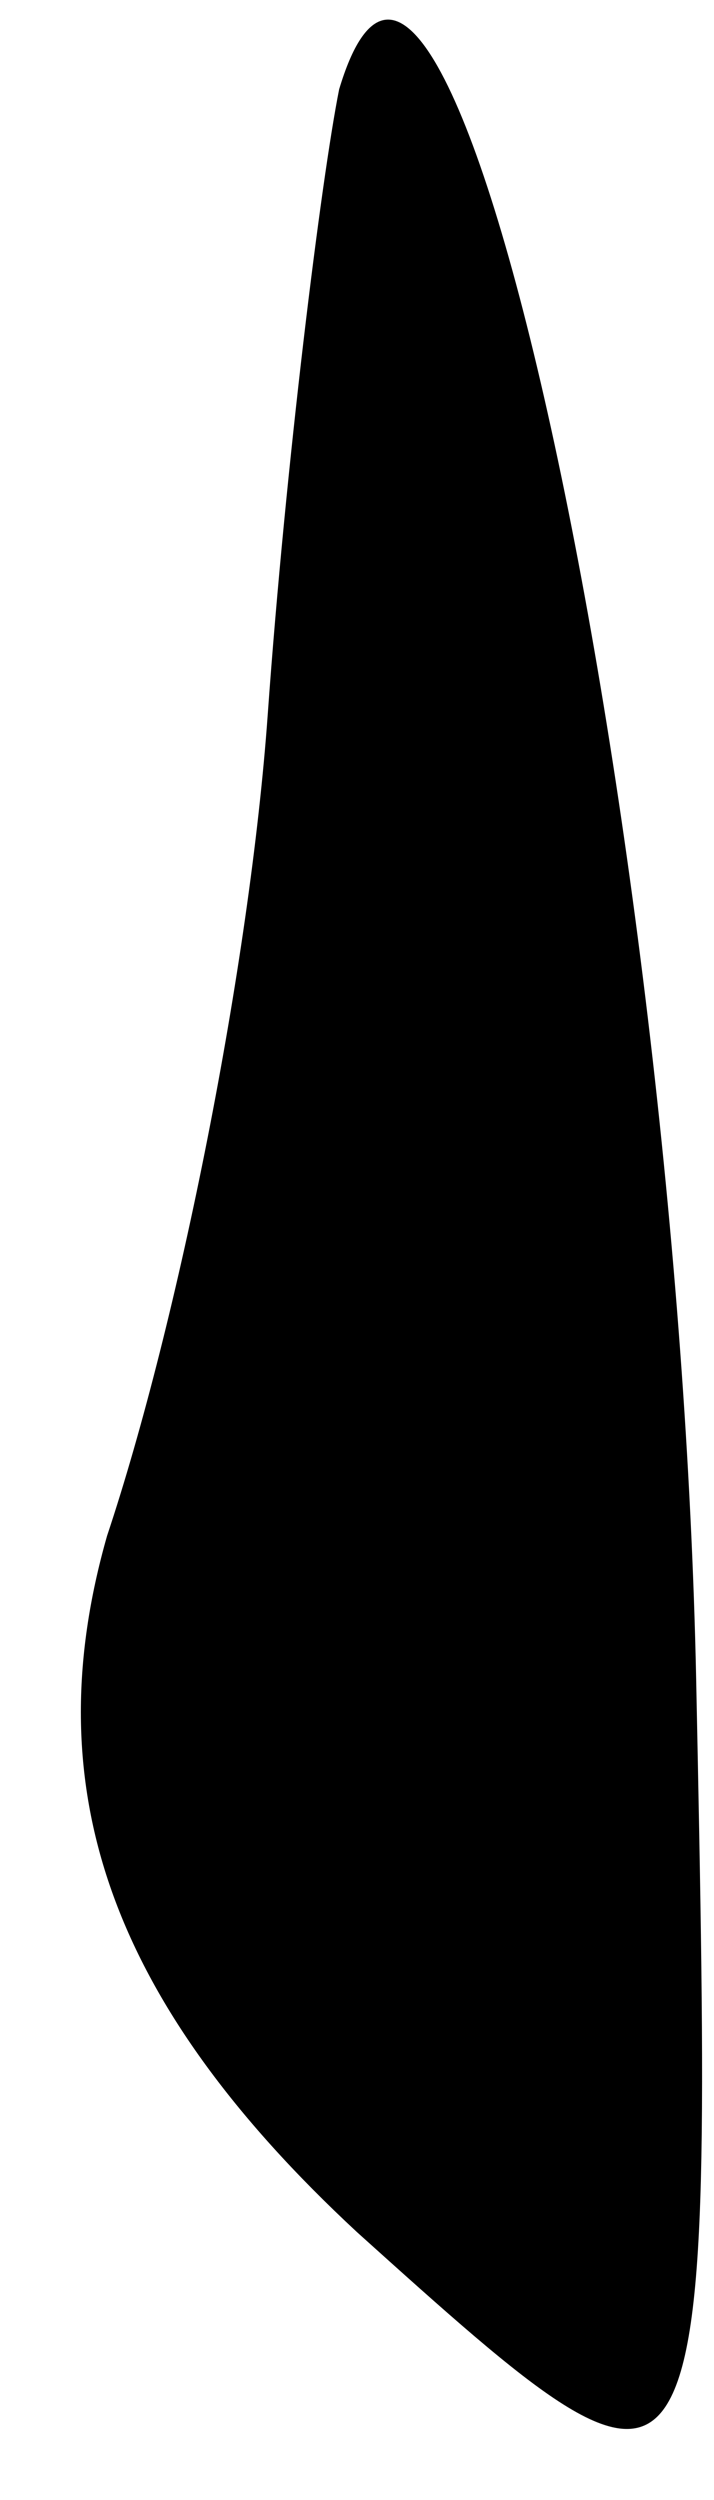 <?xml version="1.0" standalone="no"?>
<!DOCTYPE svg PUBLIC "-//W3C//DTD SVG 20010904//EN"
 "http://www.w3.org/TR/2001/REC-SVG-20010904/DTD/svg10.dtd">
<svg version="1.0" xmlns="http://www.w3.org/2000/svg"
 width="4pt" height="14pt" viewBox="0 0 4 14"
 preserveAspectRatio="xMidYMid meet">
<g transform="translate(0,14) scale(0.1,-0.1)"
fill="#000000" stroke="none">
<path fill="#000000" stroke="none" d="M19 135 c-1 -5 -3 -21 -4 -35 -1 -14
-5 -34 -9 -46 -4 -14 0 -26 14 -39 20 -18 20 -18 19 31 -1 48 -14 109 -20 89z"/>
</g>
</svg>

